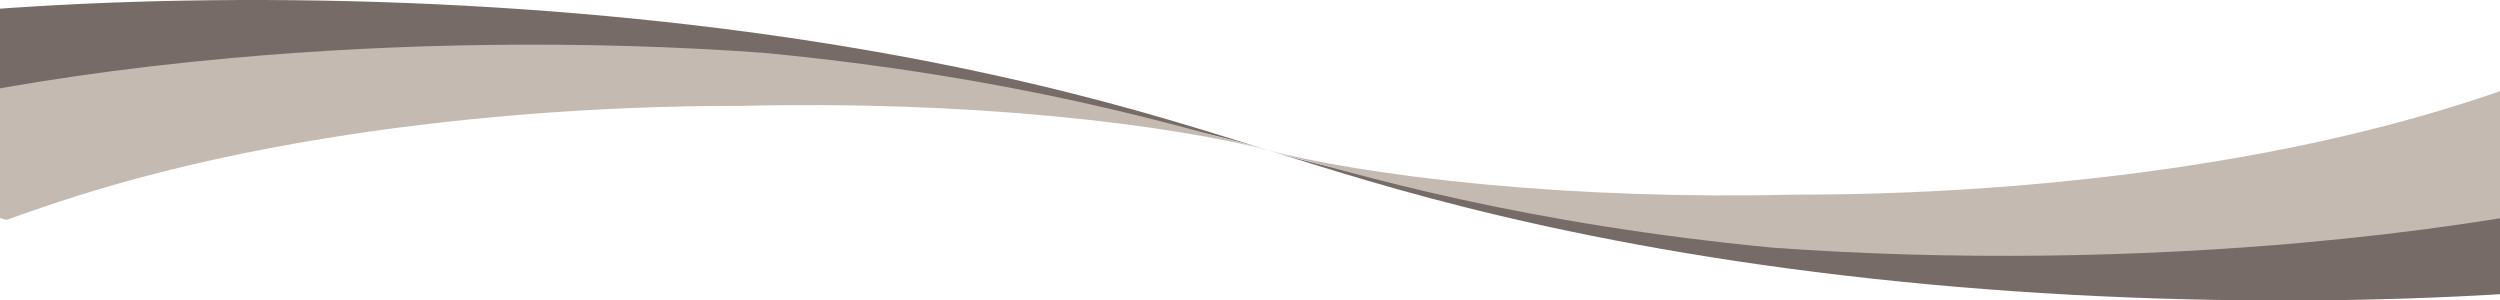 <svg width="208" height="25" viewBox="0 0 208 25" fill="none" xmlns="http://www.w3.org/2000/svg">
<path d="M105.519 12.501C110.017 13.888 116.265 15.949 125.273 18.062C134.316 20.183 145.259 22.137 158.07 23.425C170.782 24.707 183.711 25.169 195.801 24.948C207.78 24.729 217.626 23.862 224.035 22.949L218.448 18.883L212.861 14.816C207.993 15.509 201.147 16.622 191.946 17.547C182.705 18.477 172.048 19.114 160.42 19.043C148.668 18.966 137.379 18.166 127.385 16.85C117.496 15.548 110.004 13.884 105.519 12.501V12.501Z" fill="#766B67"/>
<path d="M105.519 12.501C101.021 11.113 94.773 9.052 85.765 6.939C76.722 4.818 65.779 2.864 52.968 1.576C40.256 0.294 27.327 -0.168 15.237 0.053C3.258 0.272 -6.588 1.139 -12.997 2.052L-7.41 6.119L-1.823 10.185C3.045 9.492 9.891 8.38 19.092 7.454C28.333 6.523 38.99 5.887 50.617 5.958C62.37 6.035 73.659 6.835 83.653 8.151C93.542 9.453 101.033 11.117 105.519 12.501V12.501Z" fill="#766B67"/>
<path d="M105.519 12.501C109.259 13.487 114.286 15.001 121.488 16.58C128.704 18.161 137.368 19.636 147.513 20.608C162.495 21.689 177.828 21.43 191.696 20.182C210.337 18.505 223.583 15.322 231.038 12.656L220.773 9.681L210.508 6.706C205.399 8.534 197.257 11.328 183.931 13.496C173.995 15.114 162.058 16.214 149.196 16.194C140.212 16.411 131.364 16.086 123.35 15.326C115.431 14.575 109.231 13.479 105.519 12.501V12.501Z" fill="#C4BAB2"/>
<path d="M105.519 12.501C101.779 11.514 96.751 10 89.549 8.421C82.333 6.84 73.67 5.365 63.525 4.394C48.543 3.312 33.21 3.571 19.341 4.819C0.701 6.496 -12.546 9.679 -20 12.345L-9.735 15.32L0.53 18.295C5.639 16.467 13.781 13.673 27.106 11.505C37.043 9.887 48.98 8.787 61.842 8.807C70.826 8.59 79.674 8.915 87.688 9.675C95.607 10.426 101.807 11.521 105.519 12.501V12.501Z" fill="#C4BAB2"/>
</svg>
